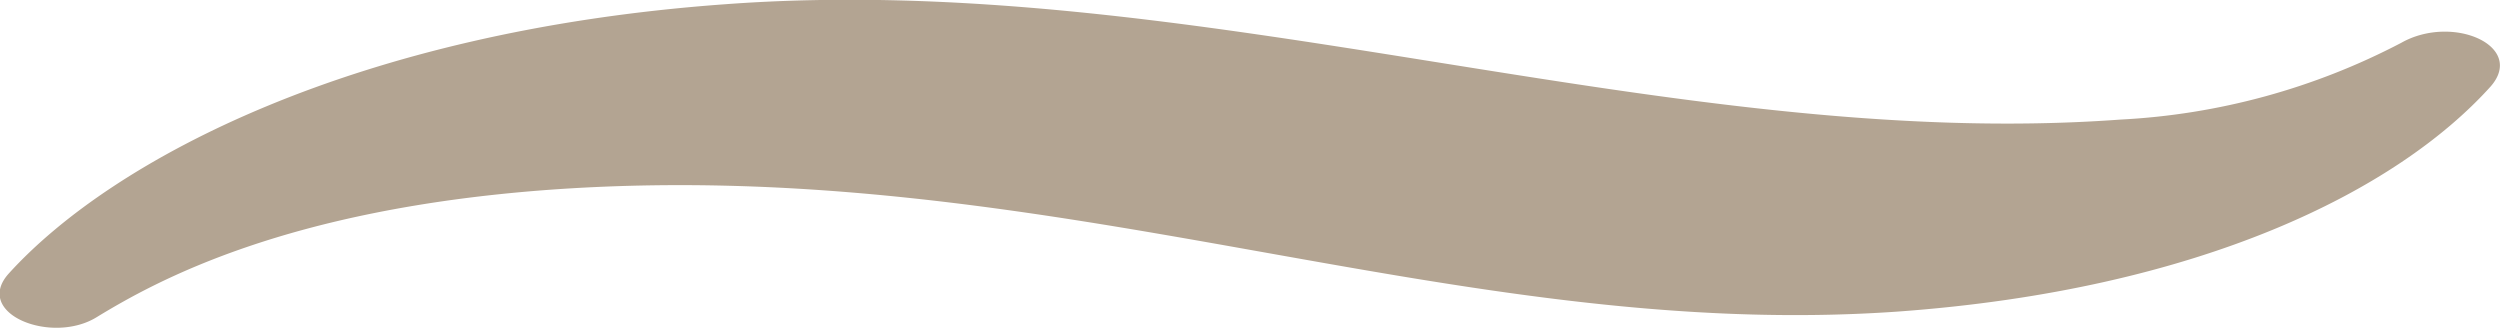 <svg xmlns="http://www.w3.org/2000/svg" viewBox="0 0 80.07 10.5"><defs><style>.cls-1{fill:#B3A492;}</style></defs><title>Curl Left</title><g id="Layer_2" data-name="Layer 2"><g id="Colour_-_Dark" data-name="Colour - Dark"><path id="On" class="cls-1" d="M79.77,2.77c-3,3.33-9.29,6.51-19,7.21-14.32,1-27.11-5.07-43.2-3.9C9.15,6.7,5,9,3.11,10.15c-1.45.91-4-.11-2.82-1.4C3.63,5.08,11.4,1,23.17.14,38.29-1,53.43,4.89,67.91,3.83a21.78,21.78,0,0,0,9-2.46C78.56.44,80.9,1.48,79.77,2.77Z"/></g></g></svg>